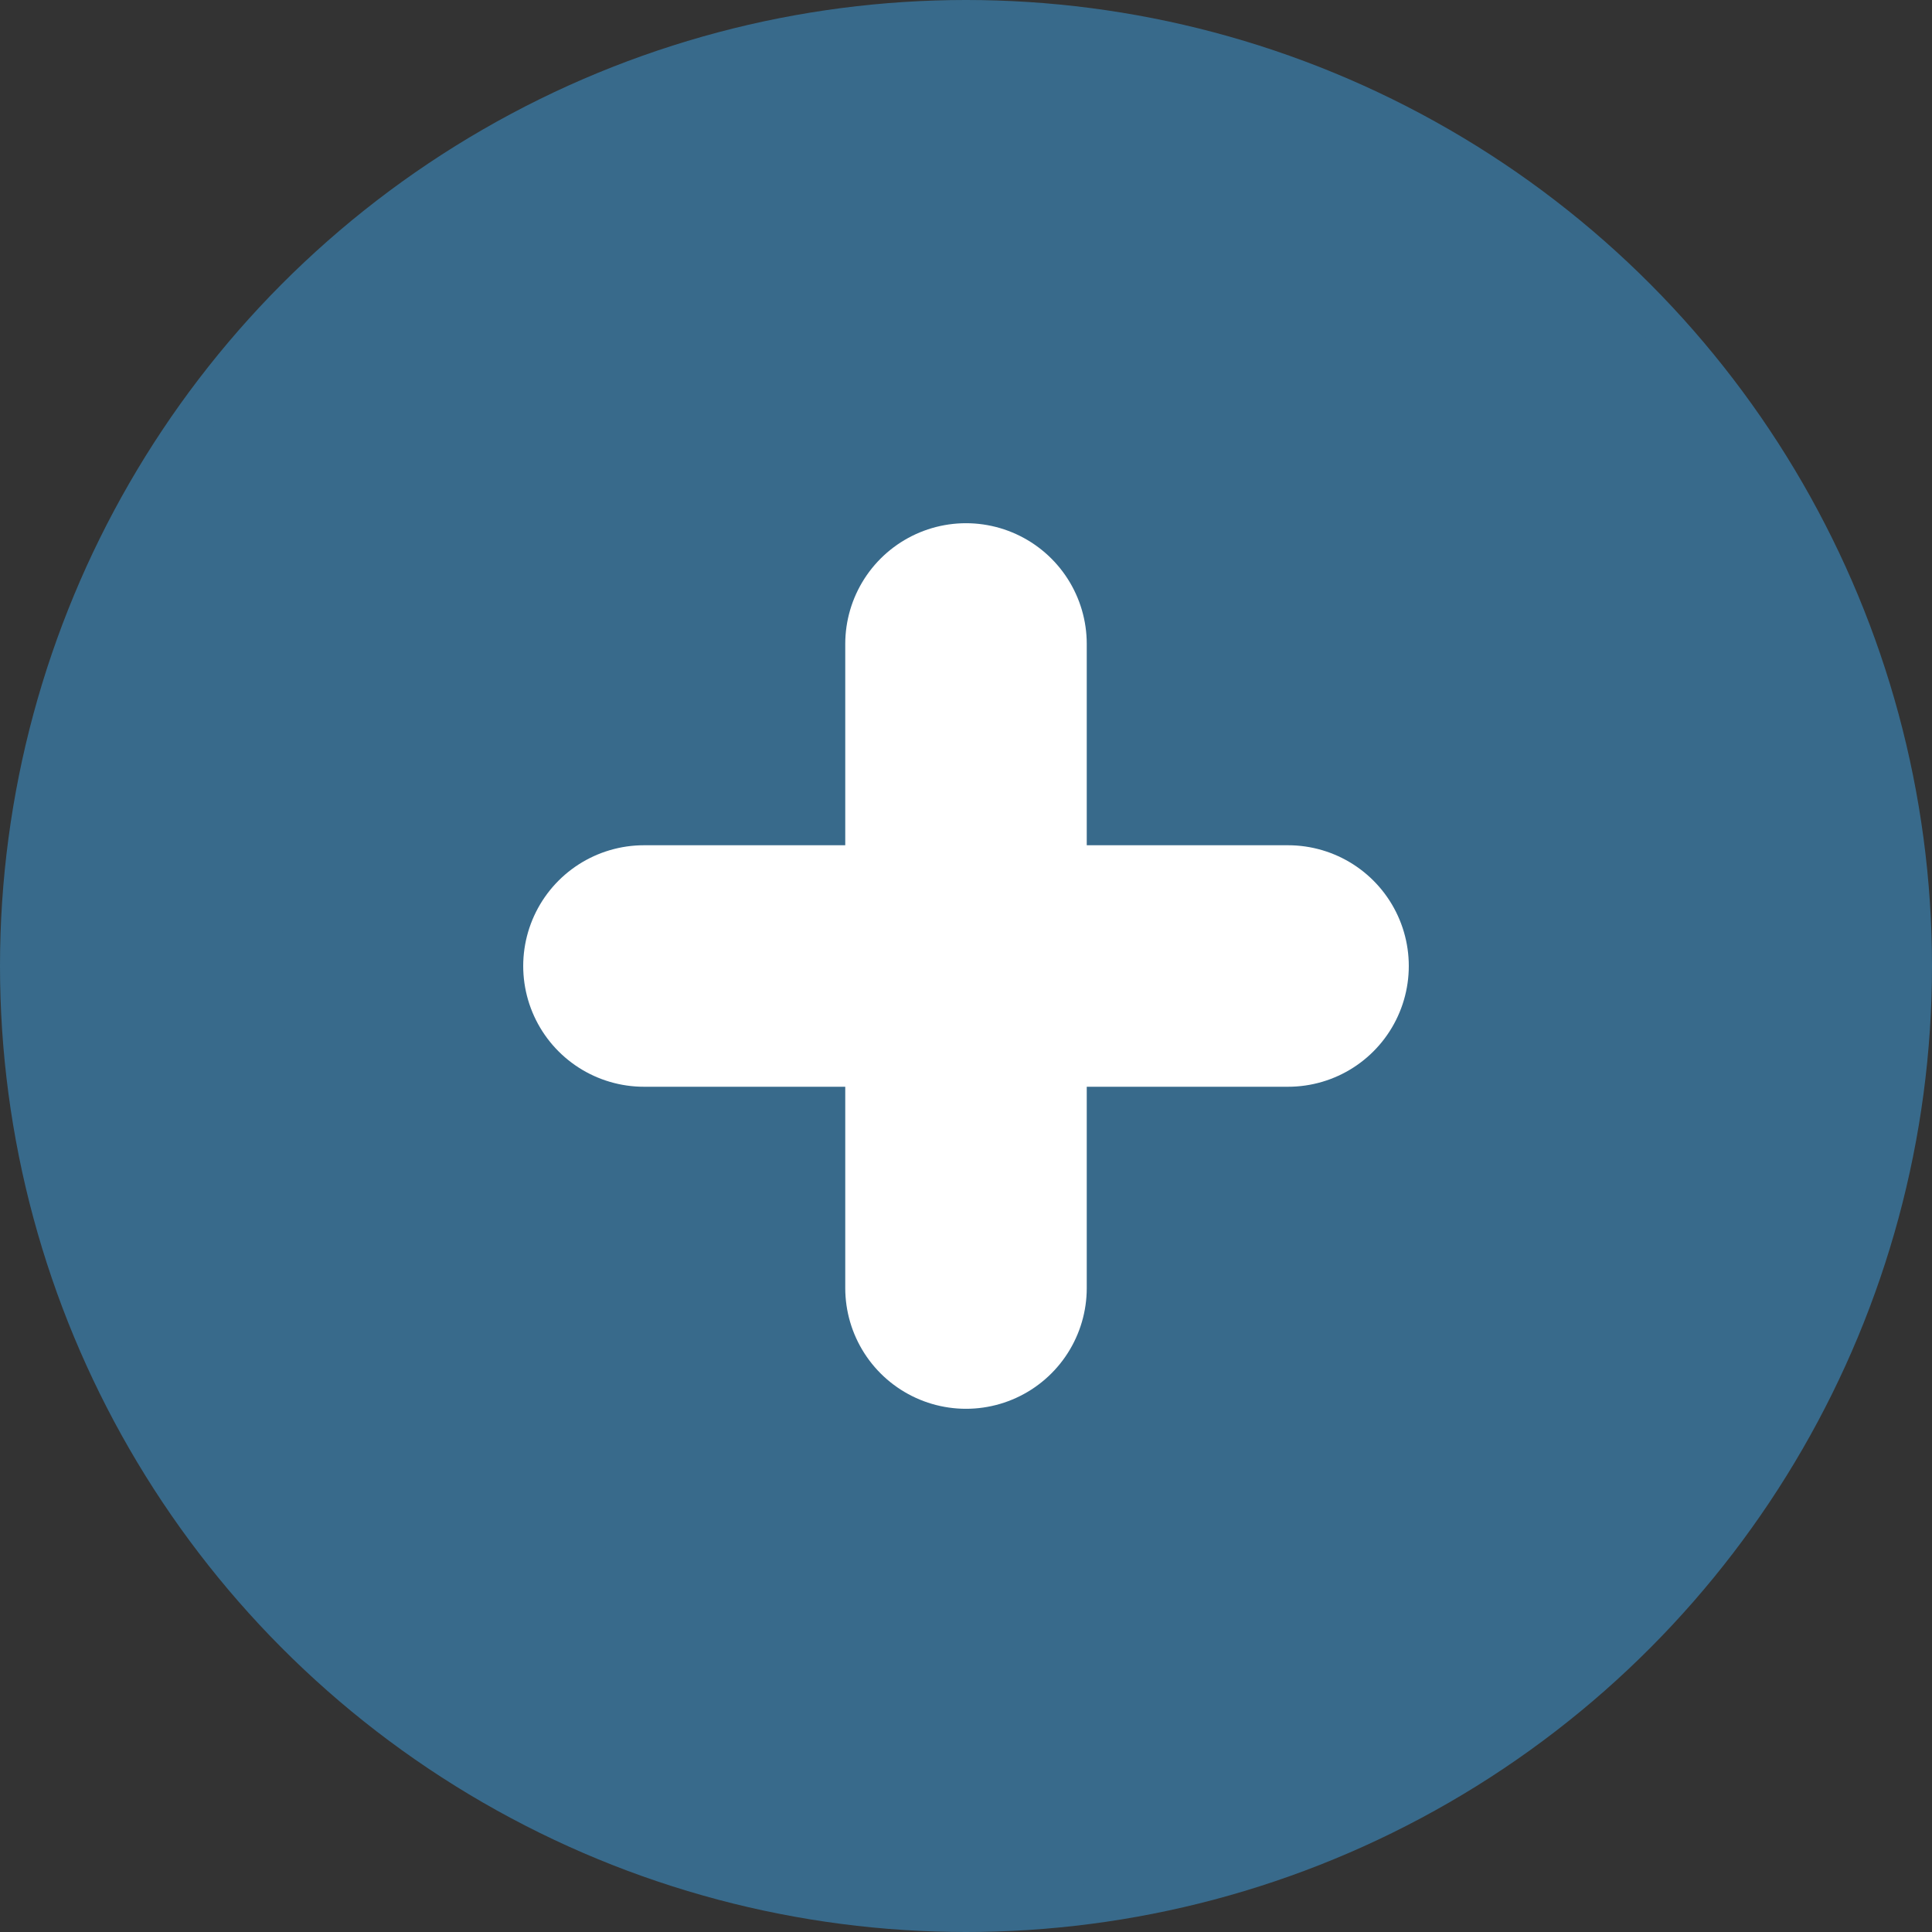 <svg width="16" height="16" viewBox="0 0 16 16" fill="none" xmlns="http://www.w3.org/2000/svg">
<rect x="0" y="0" width="16" height="16" fill="#333333" stroke="none"/>
<circle cx="8" cy="8" r="8" fill="#386A8B"/>
<g clip-path="url(#clip0_6_29268)">
<path d="M8 14.667C11.682 14.667 14.667 11.682 14.667 8C14.667 4.318 11.682 1.333 8 1.333C4.318 1.333 1.333 4.318 1.333 8C1.333 11.682 4.318 14.667 8 14.667Z" stroke="#386A8B" stroke-width="2" stroke-linecap="round" stroke-linejoin="round"/>
<path d="M8 5.333V10.667" stroke="white" stroke-width="2" stroke-linecap="round" stroke-linejoin="round"/>
<path d="M5.333 8H10.667" stroke="white" stroke-width="2" stroke-linecap="round" stroke-linejoin="round"/>
</g>
<defs>
<clipPath id="clip0_6_29268">
<rect width="16" height="16" fill="white"/>
</clipPath>
</defs>
</svg>
